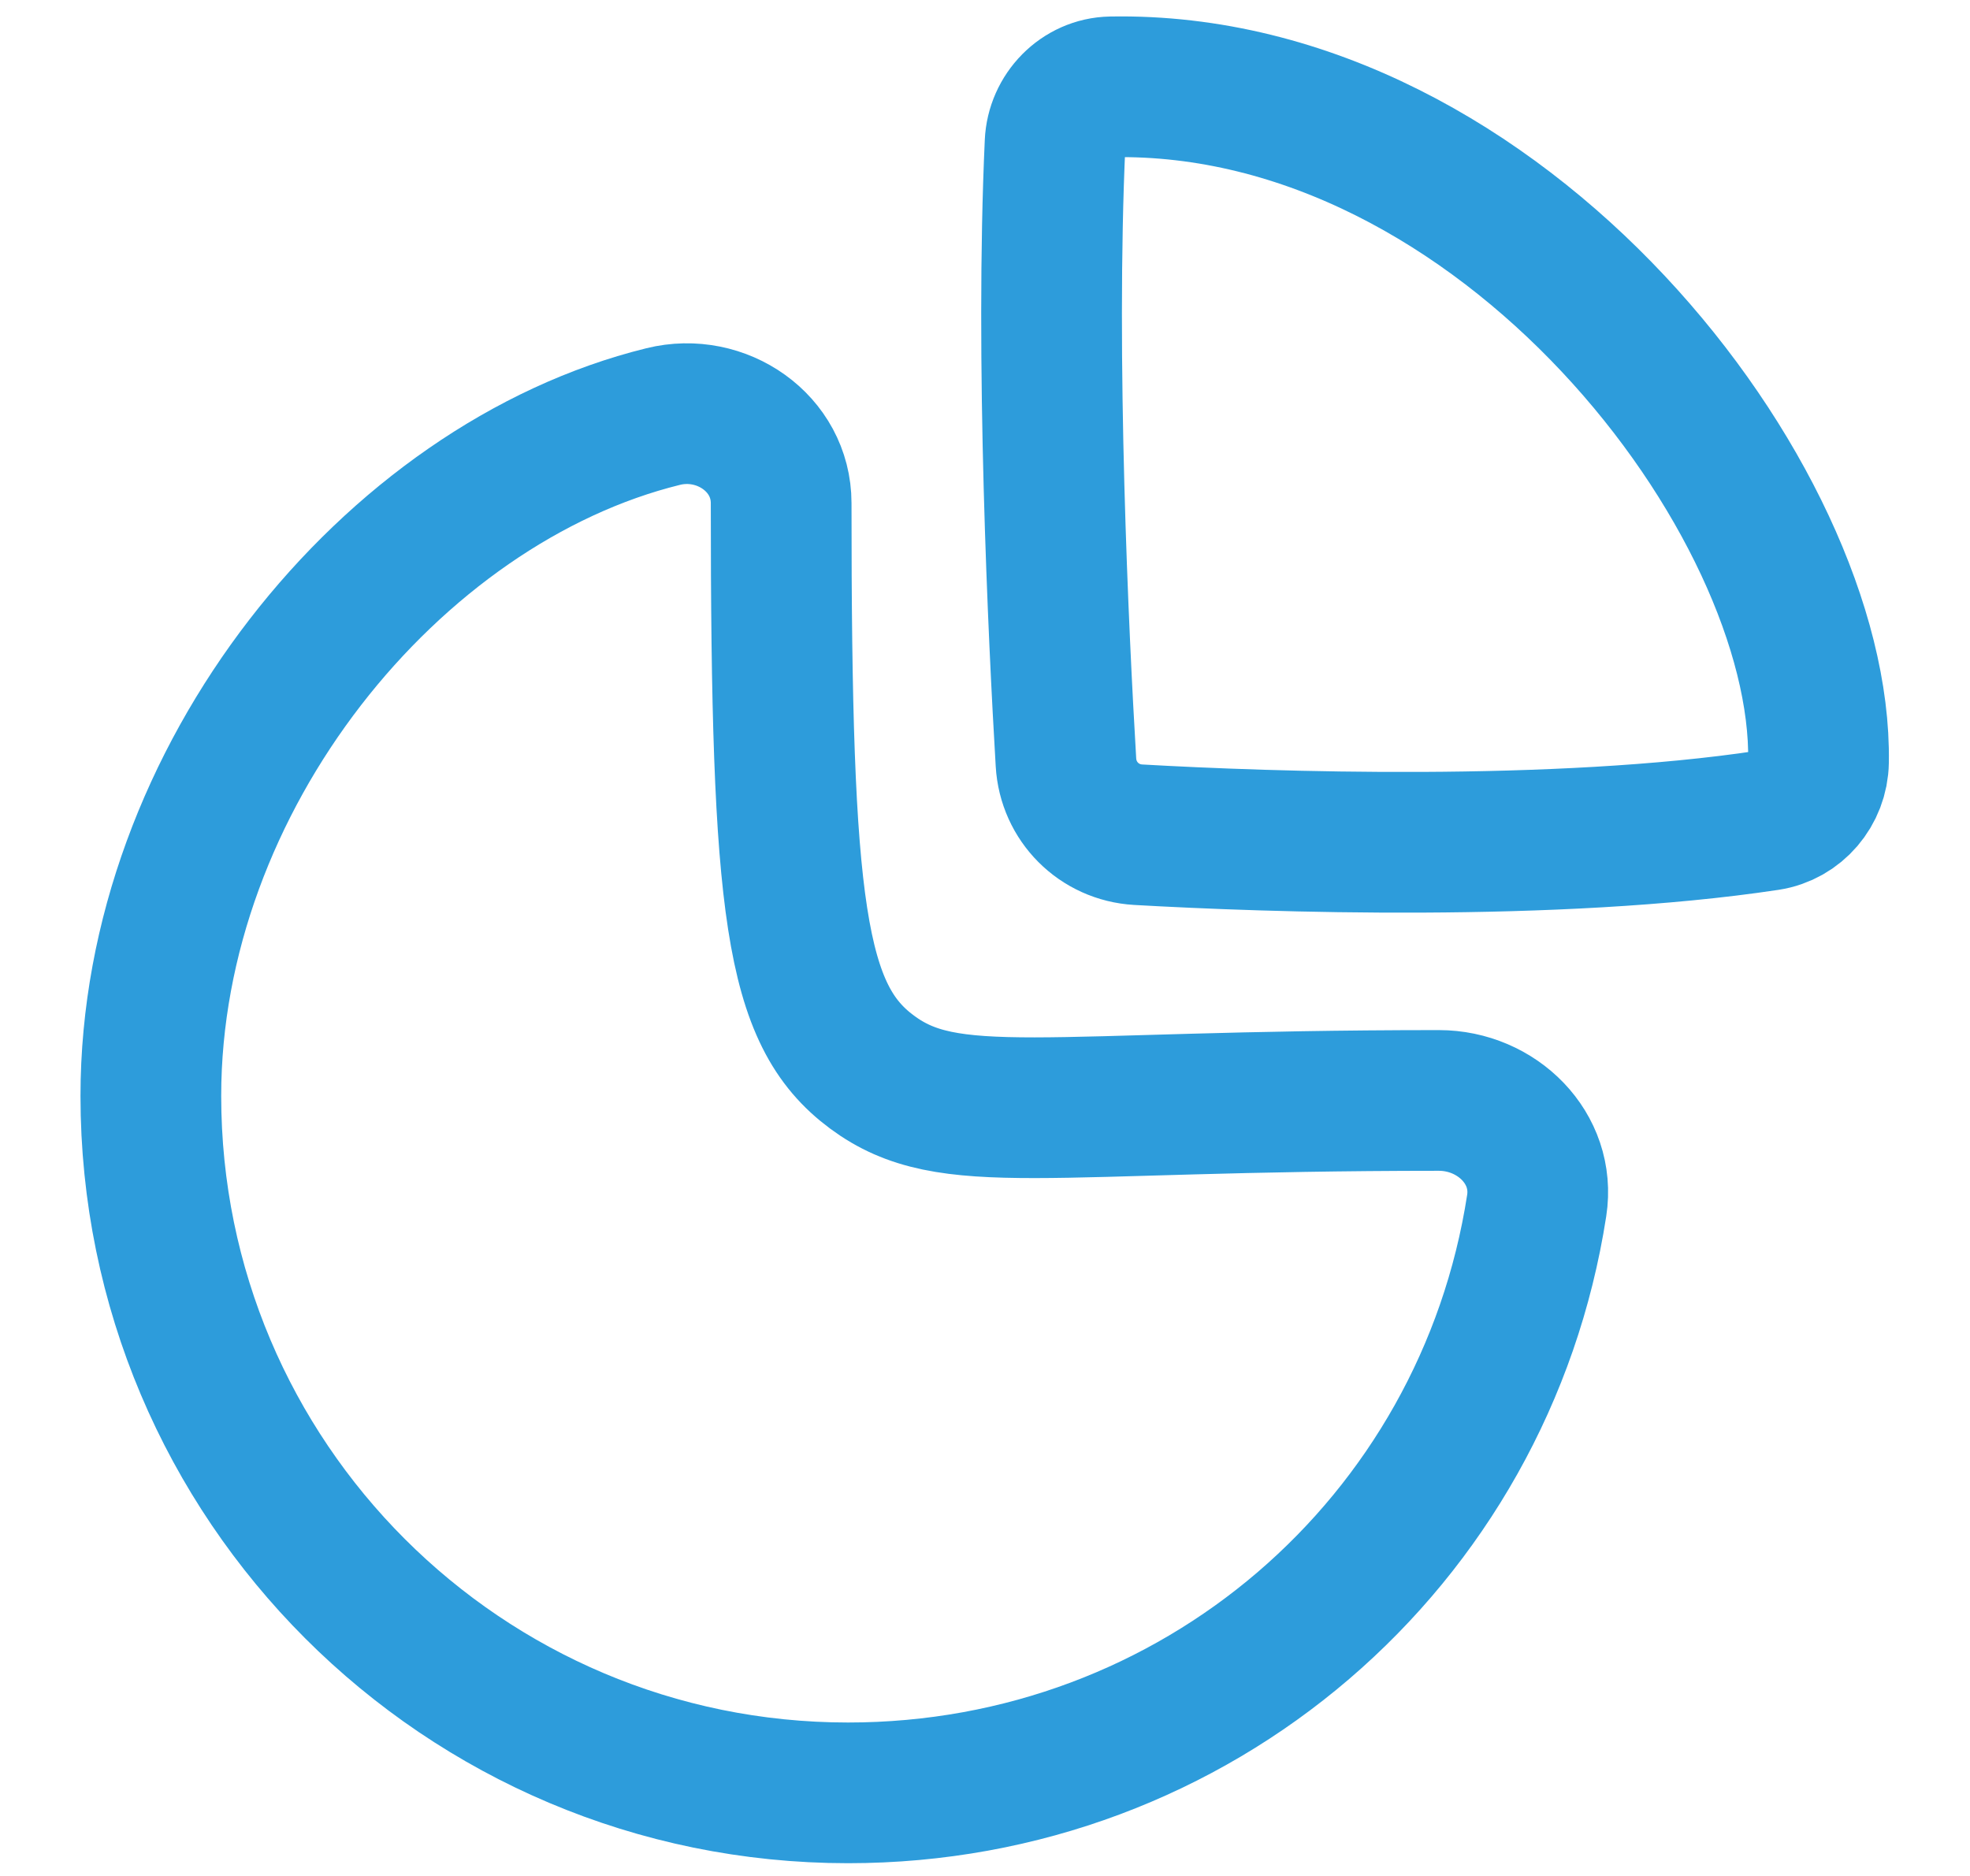 <svg width="21" height="20" viewBox="0 0 21 20" fill="none" xmlns="http://www.w3.org/2000/svg">
<path fill-rule="evenodd" clip-rule="evenodd" d="M15.338 11.732C15.957 11.732 16.476 12.242 16.381 12.853C15.826 16.446 12.75 19.114 9.04 19.114C4.935 19.114 1.608 15.787 1.608 11.684C1.608 8.302 4.177 5.153 7.069 4.441C7.69 4.287 8.327 4.725 8.327 5.364C8.327 9.699 8.473 10.82 9.296 11.43C10.119 12.04 11.087 11.732 15.338 11.732Z" stroke="#2D9CDB" stroke-width="1.5" stroke-linecap="round" stroke-linejoin="round"/>
<path fill-rule="evenodd" clip-rule="evenodd" d="M19.385 8.122C19.434 5.338 16.013 0.849 11.845 0.926C11.521 0.932 11.261 1.202 11.247 1.525C11.142 3.815 11.283 6.782 11.363 8.127C11.387 8.546 11.716 8.875 12.133 8.899C13.516 8.978 16.591 9.086 18.848 8.745C19.155 8.698 19.38 8.432 19.385 8.122Z" stroke="#2D9CDB" stroke-width="1.5" stroke-linecap="round" stroke-linejoin="round"/>
</svg>
